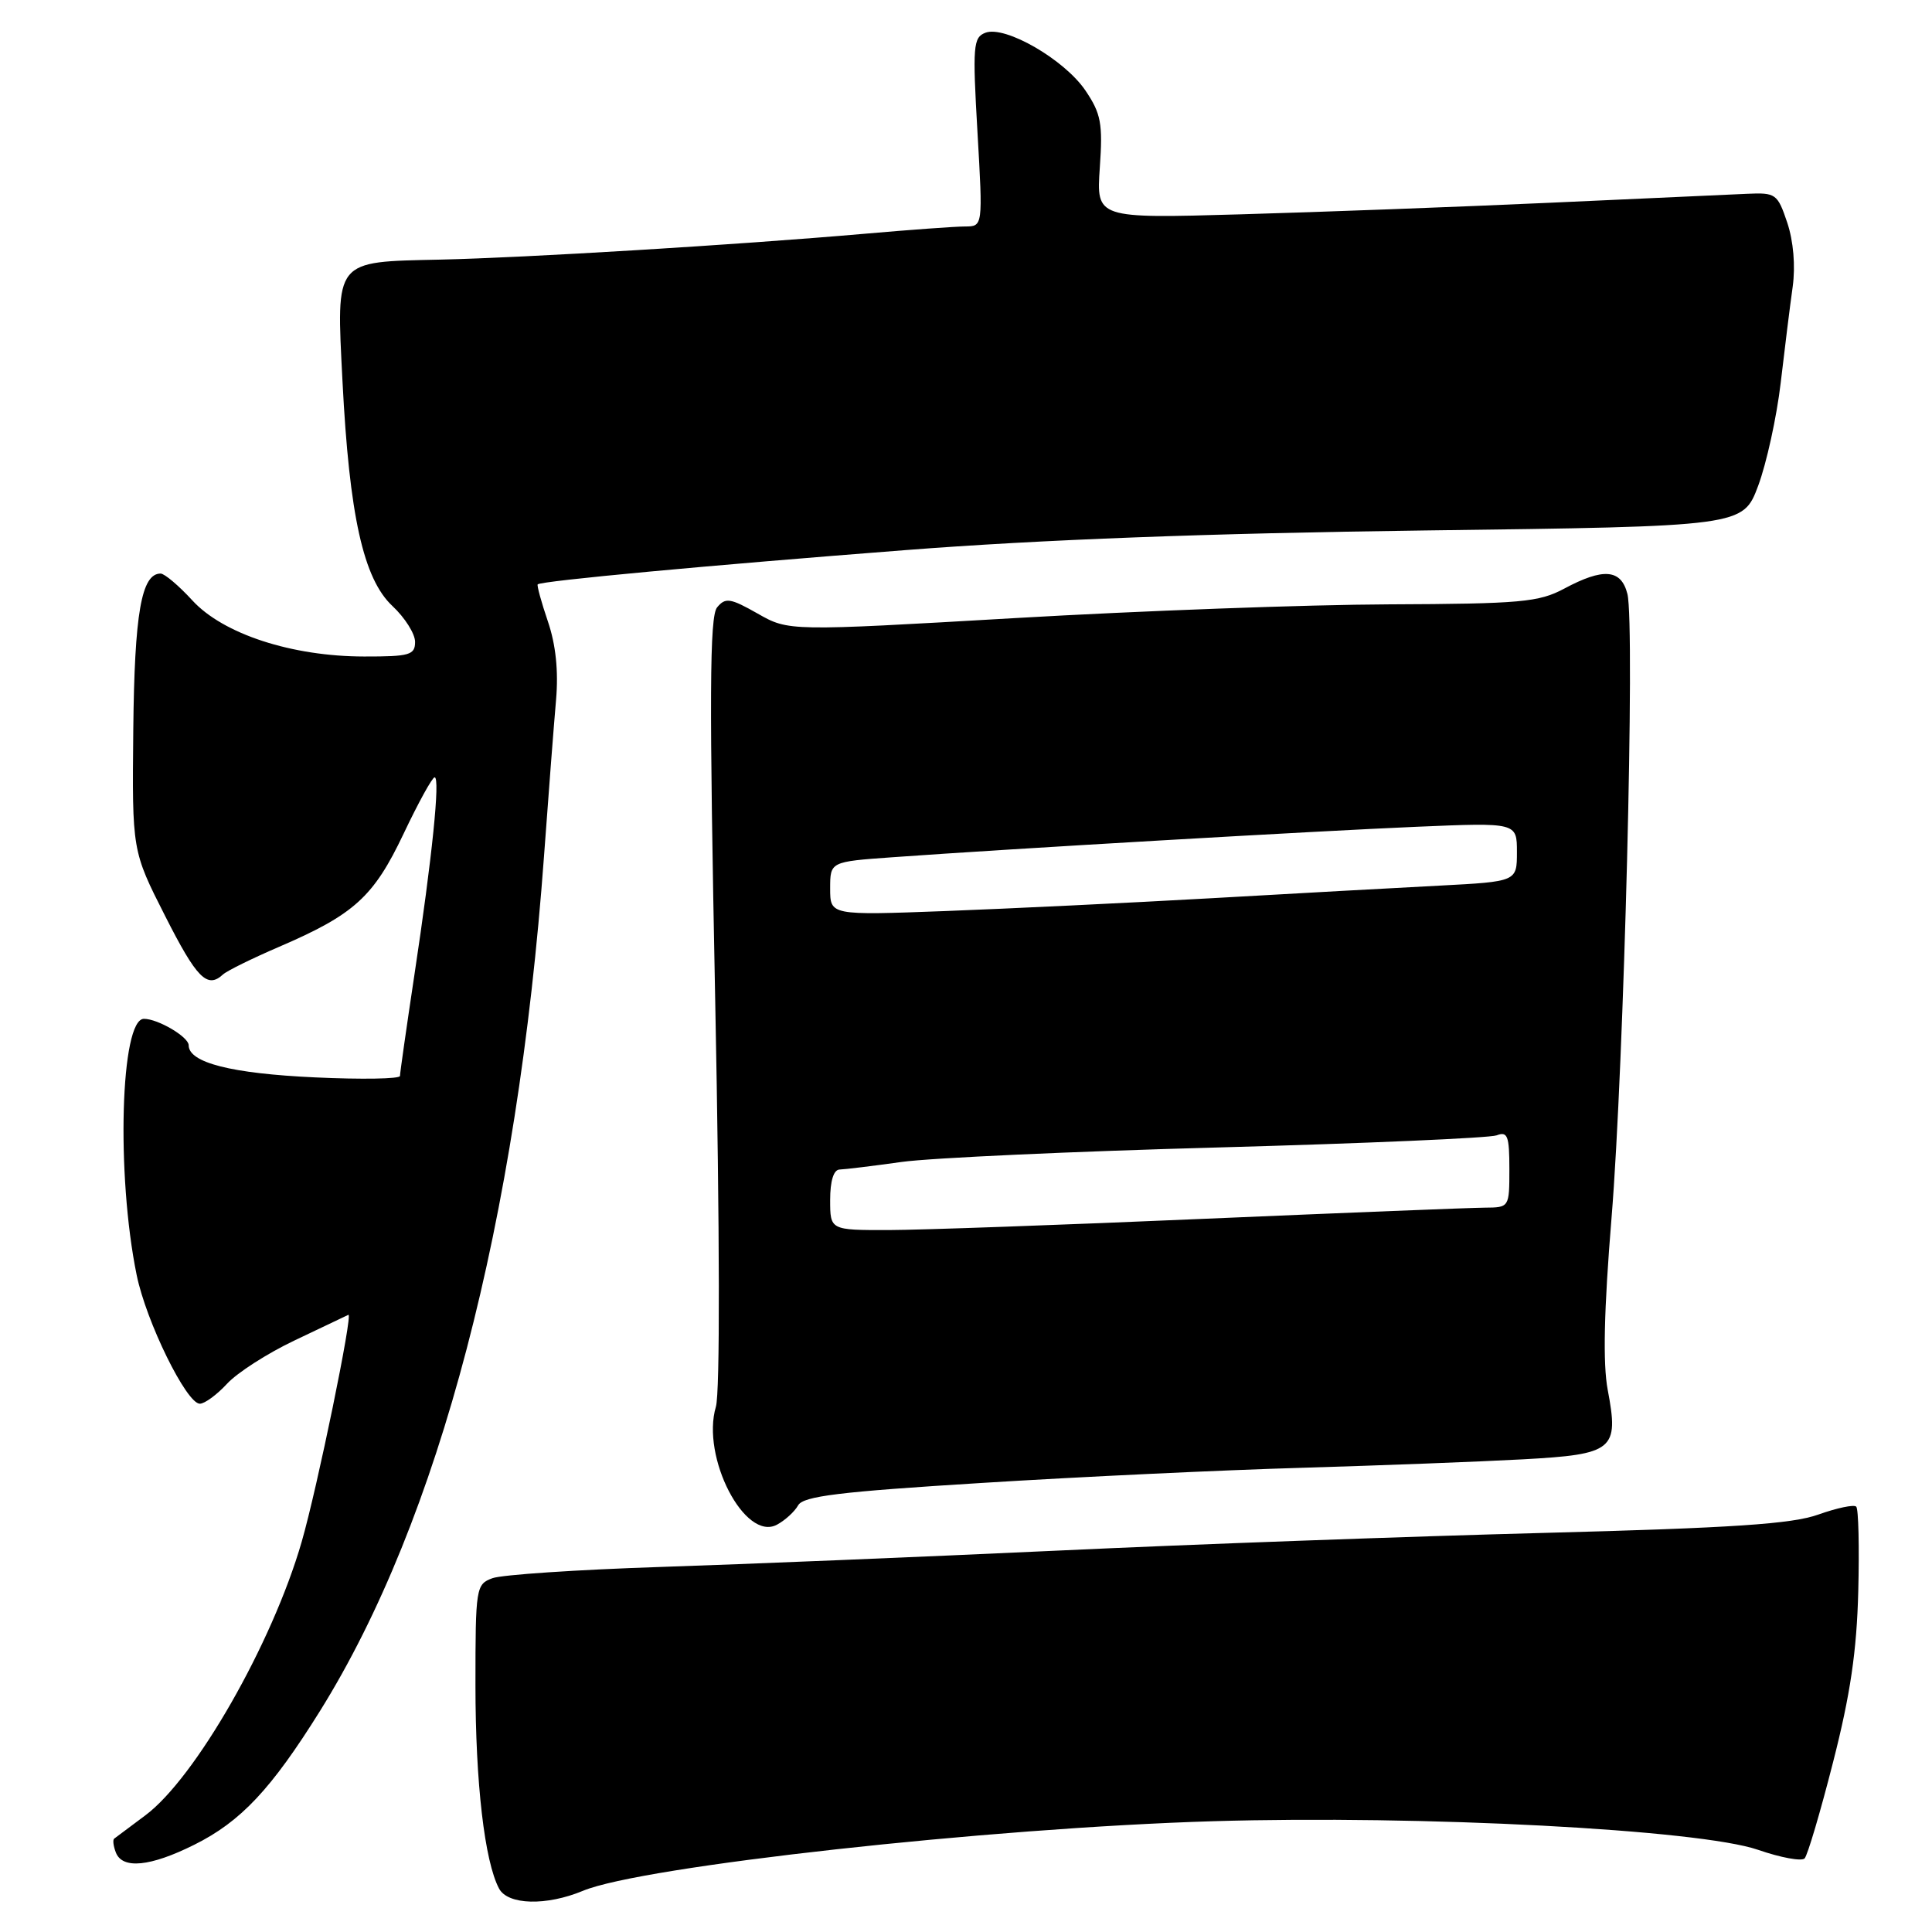<?xml version="1.0" encoding="UTF-8" standalone="no"?>
<!DOCTYPE svg PUBLIC "-//W3C//DTD SVG 1.1//EN" "http://www.w3.org/Graphics/SVG/1.1/DTD/svg11.dtd" >
<svg xmlns="http://www.w3.org/2000/svg" xmlns:xlink="http://www.w3.org/1999/xlink" version="1.1" viewBox="0 0 256 256">
 <g >
 <path fill="currentColor"
d=" M 77.25 250.54 C 85.04 247.29 131.05 242.21 160.76 241.32 C 188.37 240.50 225.17 242.43 232.95 245.11 C 235.95 246.15 238.73 246.66 239.12 246.25 C 239.51 245.84 241.21 240.10 242.89 233.50 C 245.18 224.56 246.03 218.78 246.23 210.84 C 246.38 204.98 246.26 199.94 245.96 199.64 C 245.66 199.33 243.41 199.81 240.96 200.68 C 237.46 201.94 229.64 202.46 204.50 203.12 C 186.90 203.58 157.88 204.63 140.00 205.47 C 122.12 206.30 98.50 207.27 87.50 207.63 C 76.50 207.99 66.49 208.66 65.25 209.12 C 63.07 209.92 63.00 210.37 63.00 223.29 C 63.00 236.24 64.21 246.65 66.13 250.25 C 67.30 252.43 72.40 252.56 77.25 250.54 Z  M 25.74 244.44 C 31.91 241.37 35.94 237.07 42.41 226.70 C 58.19 201.38 68.54 161.87 72.08 113.50 C 72.68 105.25 73.40 95.91 73.68 92.74 C 74.01 88.90 73.65 85.42 72.59 82.32 C 71.72 79.76 71.12 77.56 71.25 77.43 C 71.74 76.97 93.99 74.90 120.00 72.89 C 137.90 71.50 160.20 70.66 188.72 70.29 C 230.95 69.75 230.95 69.75 232.97 64.36 C 234.07 61.40 235.42 55.27 235.95 50.74 C 236.48 46.21 237.19 40.48 237.54 38.00 C 237.92 35.24 237.64 31.96 236.82 29.50 C 235.53 25.67 235.30 25.51 231.49 25.68 C 229.29 25.78 217.60 26.31 205.50 26.86 C 193.40 27.41 174.90 28.10 164.39 28.40 C 145.27 28.95 145.27 28.95 145.73 22.22 C 146.14 16.36 145.89 15.05 143.83 12.00 C 141.05 7.89 133.17 3.34 130.57 4.34 C 128.95 4.96 128.86 6.10 129.52 17.51 C 130.24 30.00 130.24 30.00 127.87 30.01 C 126.57 30.01 120.55 30.45 114.50 30.98 C 97.61 32.45 69.63 34.15 58.33 34.40 C 44.21 34.71 44.56 34.28 45.38 50.49 C 46.29 68.32 48.15 76.70 52.00 80.30 C 53.65 81.84 55.00 83.98 55.00 85.05 C 55.00 86.79 54.28 87.00 48.25 86.99 C 38.67 86.98 29.56 84.01 25.48 79.55 C 23.69 77.60 21.80 76.00 21.28 76.00 C 18.74 76.00 17.82 81.23 17.66 96.72 C 17.50 112.74 17.50 112.74 21.88 121.37 C 26.07 129.64 27.46 131.05 29.55 129.12 C 30.07 128.64 33.42 126.99 37.00 125.45 C 46.94 121.17 49.51 118.84 53.48 110.47 C 55.43 106.36 57.28 103.00 57.59 103.00 C 58.35 103.00 57.26 113.64 54.91 129.18 C 53.86 136.16 53.00 142.18 53.00 142.57 C 53.00 142.96 47.94 143.05 41.75 142.76 C 30.66 142.25 25.00 140.81 25.00 138.50 C 25.00 137.40 20.94 135.00 19.07 135.00 C 15.97 135.00 15.38 155.61 18.11 168.95 C 19.37 175.13 24.71 186.00 26.48 186.00 C 27.12 186.00 28.74 184.81 30.08 183.36 C 31.41 181.91 35.42 179.33 39.00 177.63 C 42.58 175.93 45.80 174.39 46.16 174.22 C 46.82 173.89 42.03 197.21 39.97 204.31 C 36.08 217.79 25.88 235.62 19.25 240.55 C 17.19 242.09 15.33 243.47 15.13 243.63 C 14.92 243.79 15.02 244.61 15.35 245.46 C 16.21 247.71 19.91 247.35 25.74 244.44 Z  M 105.76 199.46 C 106.44 198.25 111.25 197.66 130.05 196.50 C 142.95 195.69 162.05 194.79 172.50 194.49 C 182.95 194.18 196.12 193.68 201.77 193.37 C 213.84 192.71 214.54 192.13 213.03 184.16 C 212.38 180.71 212.53 173.64 213.54 161.33 C 215.19 141.17 216.67 82.80 215.64 78.70 C 214.81 75.41 212.46 75.21 207.26 78.00 C 203.91 79.79 201.53 80.01 184.01 80.08 C 173.28 80.12 151.00 80.94 134.50 81.90 C 104.50 83.64 104.50 83.64 100.39 81.30 C 96.76 79.24 96.12 79.15 95.02 80.48 C 94.02 81.68 93.97 92.32 94.77 132.65 C 95.38 163.51 95.41 184.52 94.86 186.40 C 92.88 193.06 98.70 204.30 102.95 202.03 C 104.03 201.45 105.29 200.30 105.76 199.46 Z  M 110.00 159.00 C 110.00 156.48 110.46 154.99 111.25 154.97 C 111.94 154.95 115.65 154.50 119.50 153.96 C 123.35 153.43 142.28 152.56 161.56 152.04 C 180.84 151.51 197.38 150.79 198.31 150.44 C 199.76 149.88 200.00 150.51 200.00 154.89 C 200.00 159.98 199.99 160.00 196.75 160.02 C 194.96 160.03 178.20 160.70 159.50 161.50 C 140.80 162.31 122.01 162.98 117.75 162.99 C 110.00 163.00 110.00 163.00 110.00 159.00 Z  M 110.00 117.73 C 110.00 114.18 110.00 114.18 118.25 113.59 C 133.76 112.47 174.48 110.11 187.75 109.55 C 201.00 108.99 201.00 108.99 201.00 112.90 C 201.00 116.81 201.00 116.81 190.75 117.35 C 185.11 117.64 171.50 118.39 160.50 119.02 C 149.50 119.64 133.64 120.40 125.25 120.72 C 110.00 121.29 110.00 121.29 110.00 117.73 Z "/>
</g>
</svg>